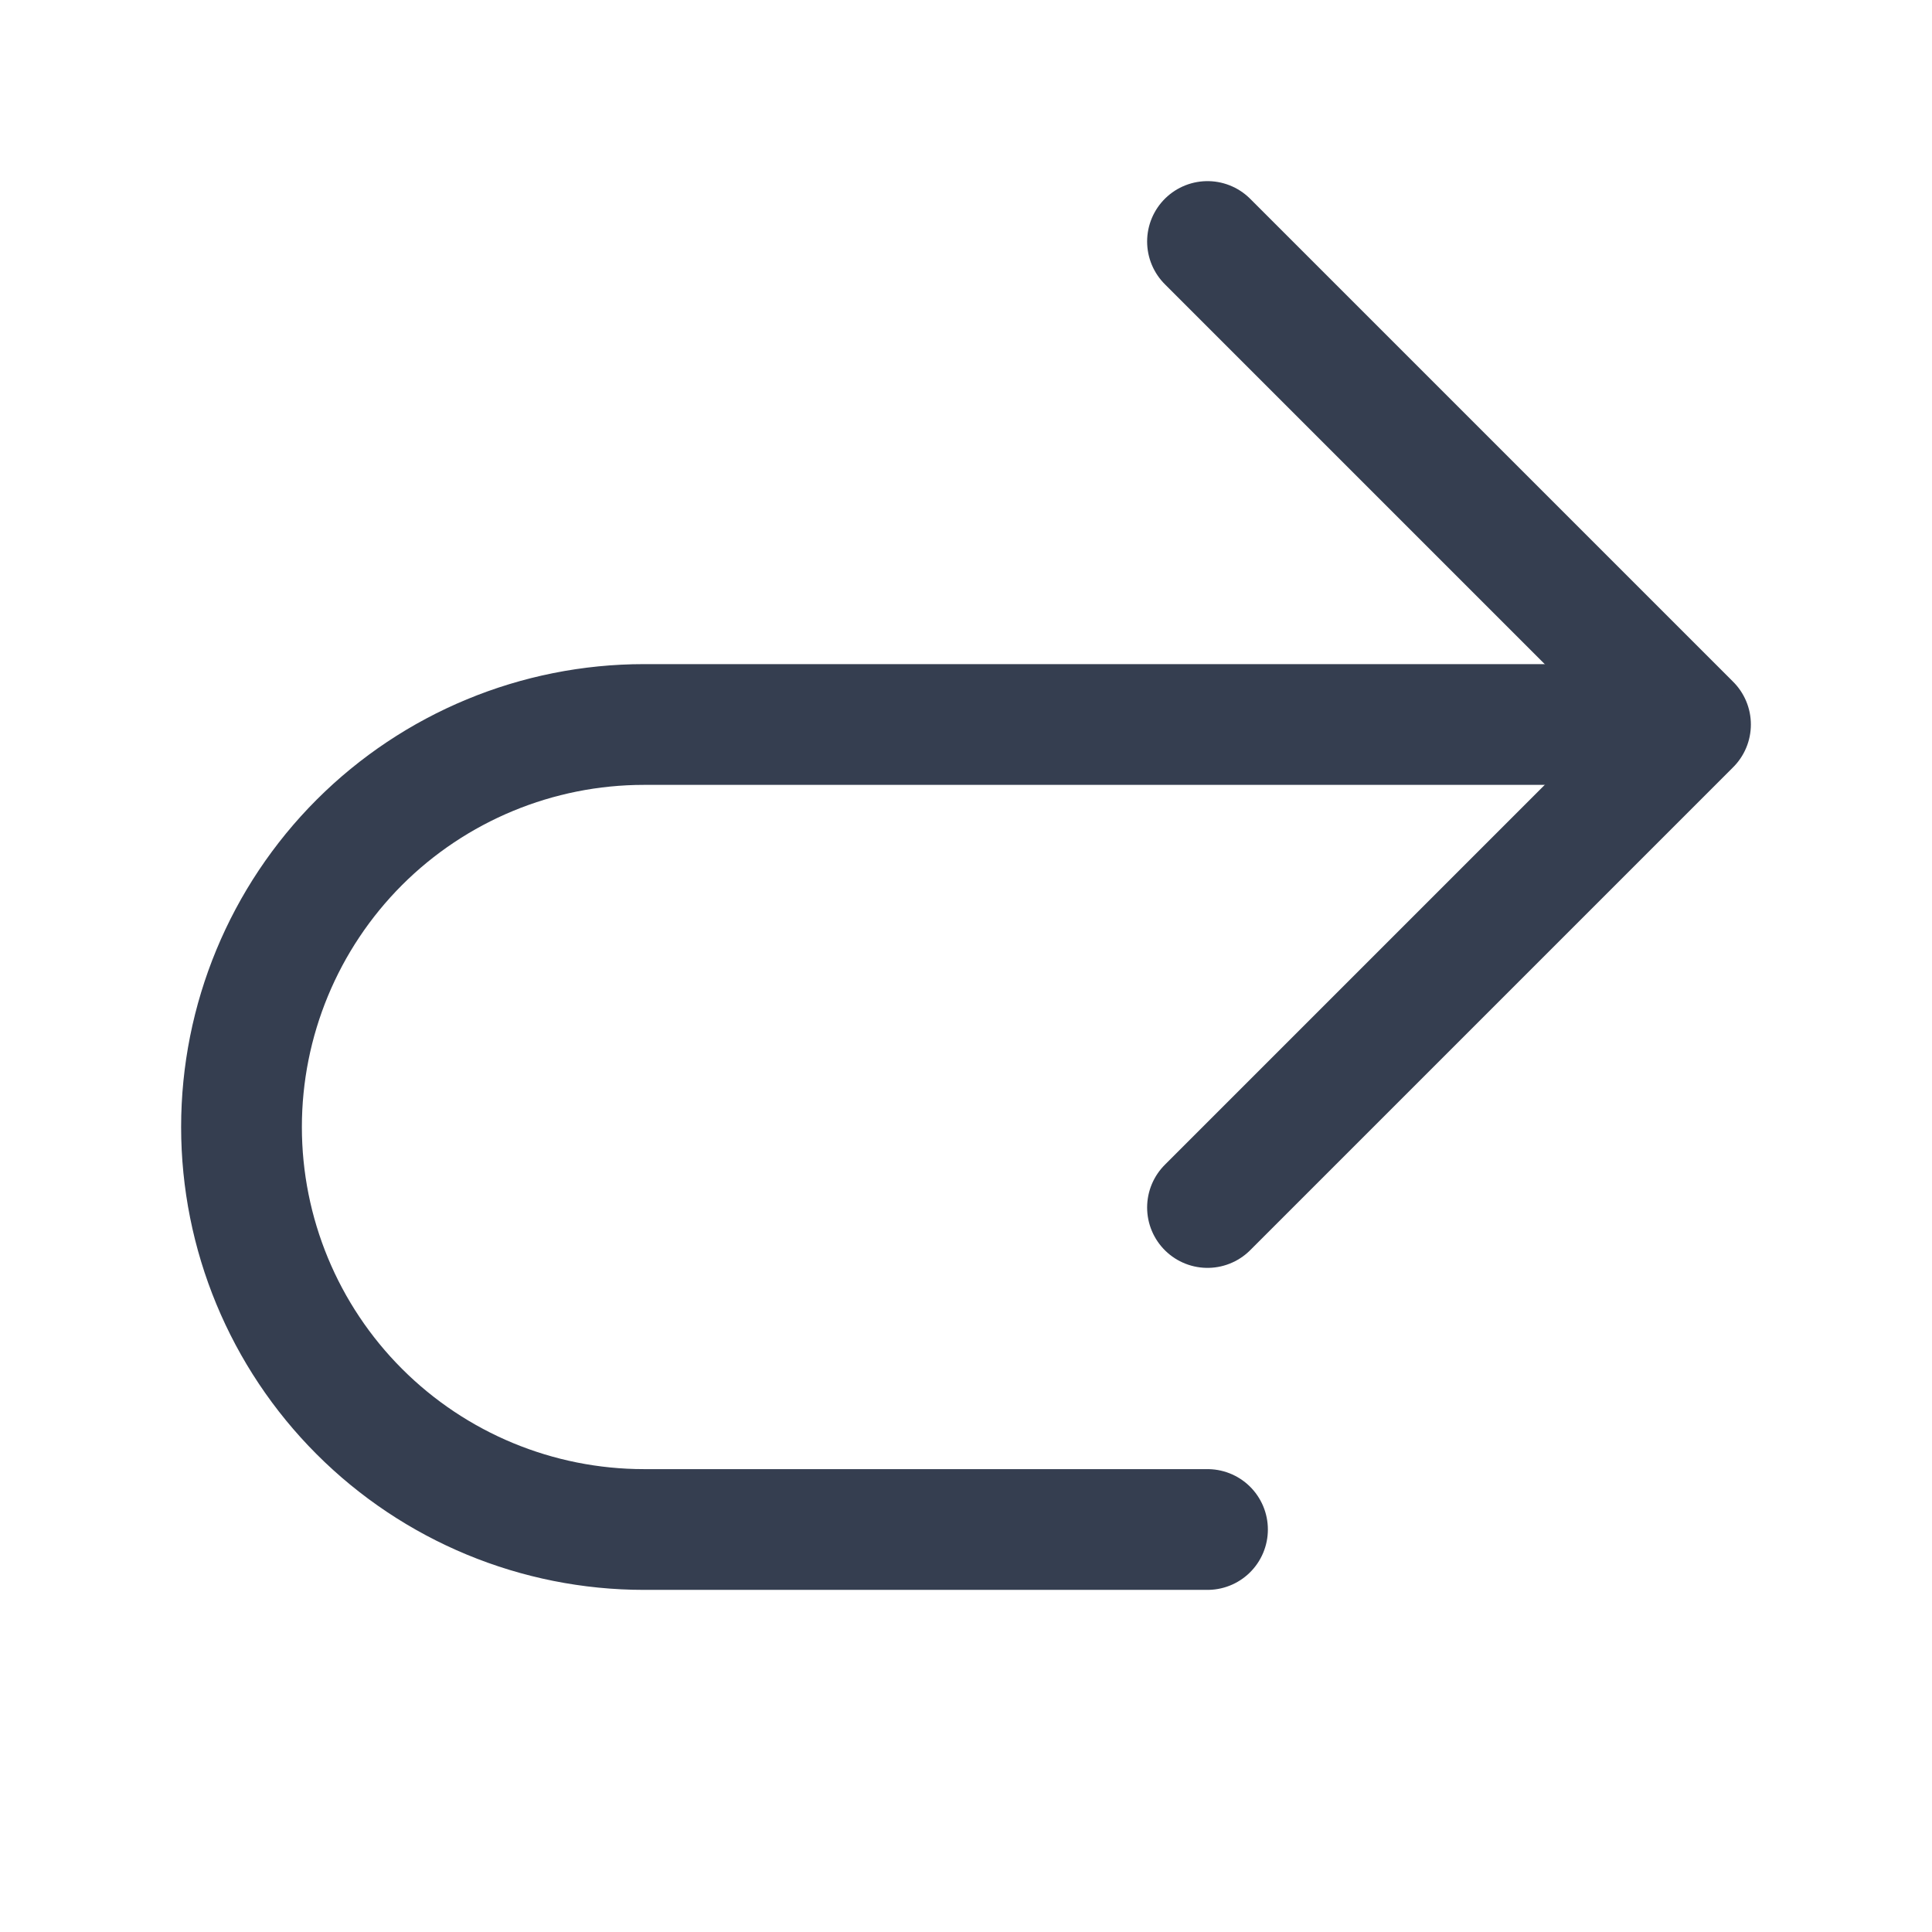 <svg width="24" height="24" viewBox="0 0 24 24" fill="none" xmlns="http://www.w3.org/2000/svg">
<path d="M15 15L21 9L15 3" stroke="#353E50" stroke-width="1.5" stroke-linecap="round" stroke-linejoin="round"/>
<path d="M15 19H8C6.674 19 5.402 18.473 4.464 17.535C3.527 16.598 3 15.326 3 14V14C3 12.674 3.527 11.402 4.464 10.464C5.402 9.527 6.674 9 8 9H20" stroke="#353E50" stroke-width="1.5" stroke-linecap="round" stroke-linejoin="round"/>
</svg>
